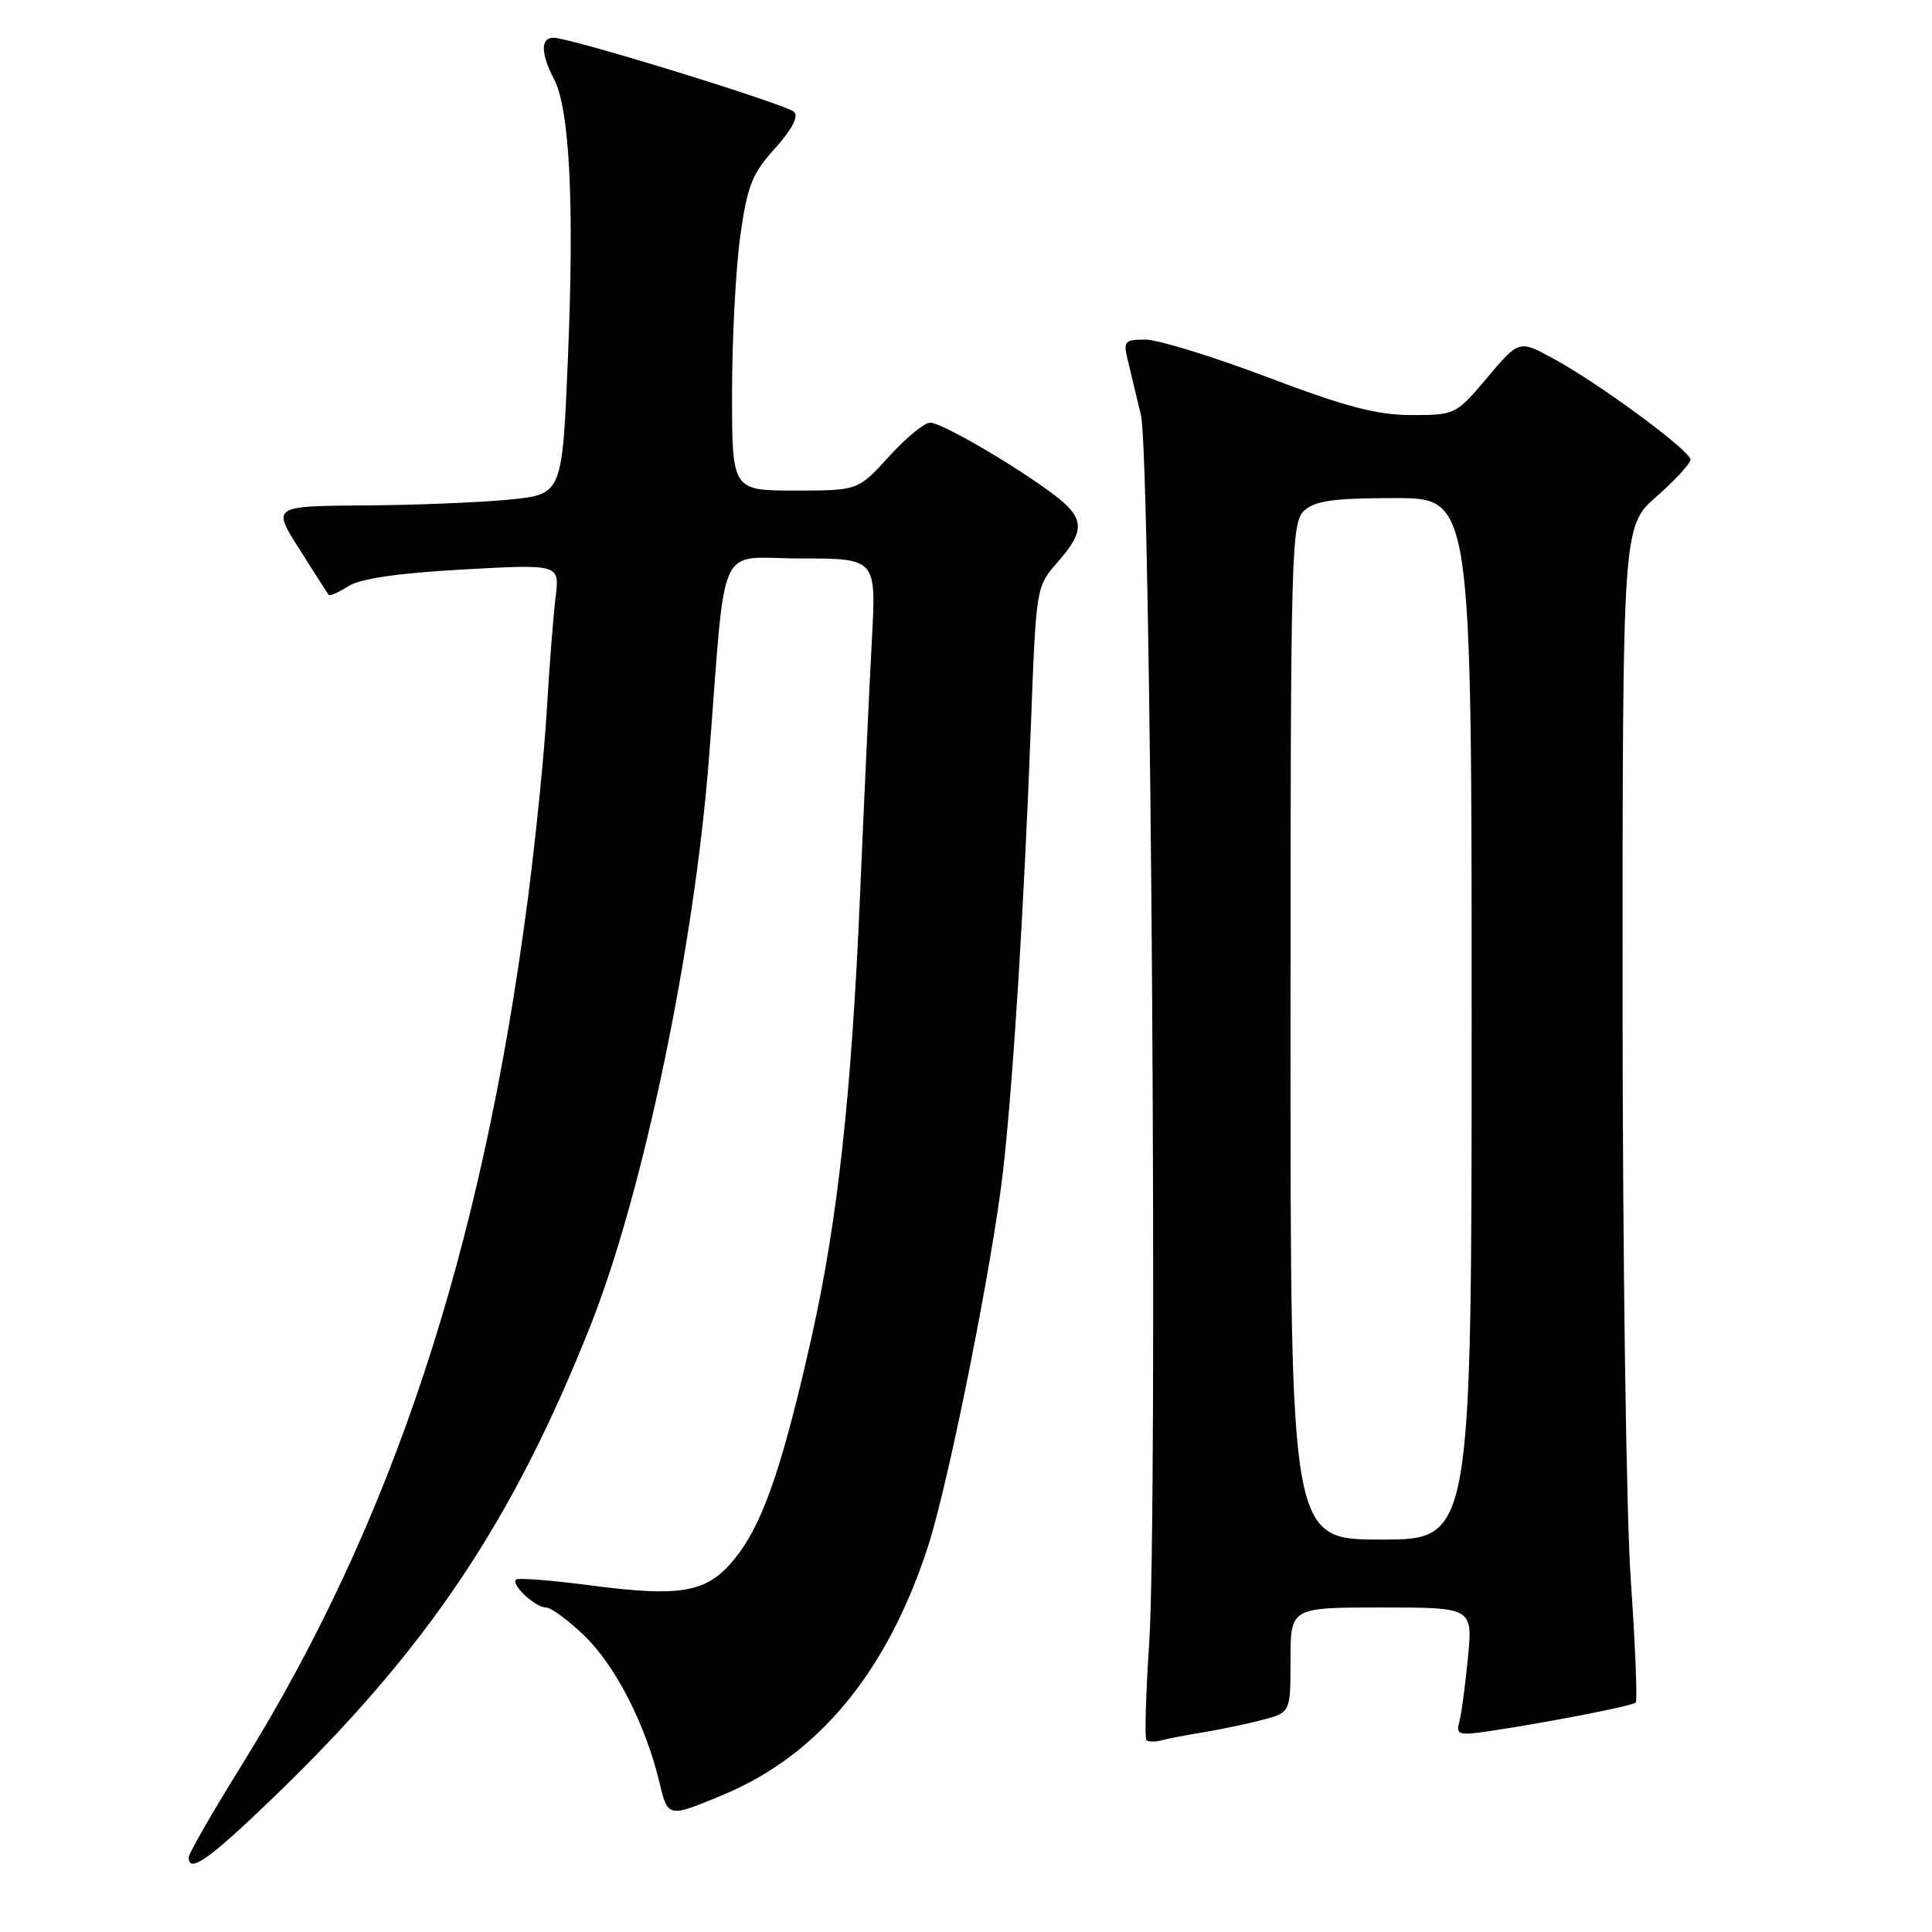 <?xml version="1.0" encoding="UTF-8" standalone="no"?>
<!DOCTYPE svg PUBLIC "-//W3C//DTD SVG 1.1//EN" "http://www.w3.org/Graphics/SVG/1.1/DTD/svg11.dtd" >
<svg xmlns="http://www.w3.org/2000/svg" xmlns:xlink="http://www.w3.org/1999/xlink" version="1.1" viewBox="0 0 256 256">
 <g >
 <path fill="currentColor"
d=" M 36.15 238.25 C 56.58 218.57 67.94 201.65 78.30 175.50 C 85.24 157.95 91.97 125.70 93.94 100.50 C 96.27 70.77 94.79 74.00 106.13 74.00 C 116.11 74.00 116.11 74.00 115.53 84.75 C 115.21 90.66 114.50 105.91 113.96 118.63 C 112.84 144.90 110.99 161.77 107.56 177.08 C 103.86 193.58 101.31 201.18 97.97 205.73 C 94.08 211.02 90.87 211.72 78.22 210.07 C 73.06 209.39 68.62 209.05 68.37 209.30 C 67.69 209.98 70.94 213.00 72.35 213.00 C 73.01 213.00 75.30 214.69 77.44 216.75 C 81.58 220.75 85.56 228.55 87.38 236.19 C 88.50 240.88 88.50 240.88 95.92 237.78 C 108.48 232.51 117.55 221.51 122.94 205.00 C 125.68 196.61 131.55 167.22 132.93 155.00 C 134.26 143.19 135.69 120.20 136.60 96.12 C 137.29 77.75 137.29 77.74 140.14 74.49 C 143.81 70.31 143.74 68.67 139.75 65.63 C 134.75 61.82 124.78 56.00 123.25 56.00 C 122.50 56.00 120.04 58.02 117.79 60.50 C 113.69 65.00 113.69 65.00 105.35 65.00 C 97.00 65.00 97.00 65.00 97.00 52.07 C 97.00 44.96 97.49 35.64 98.08 31.35 C 99.02 24.61 99.64 23.03 102.68 19.67 C 104.89 17.22 105.84 15.44 105.24 14.84 C 104.23 13.83 75.60 5.00 73.34 5.00 C 71.61 5.00 71.64 7.07 73.42 10.51 C 75.49 14.49 76.11 27.01 75.25 47.50 C 74.50 65.50 74.50 65.50 67.50 66.20 C 63.65 66.58 55.00 66.93 48.28 66.97 C 36.06 67.06 36.06 67.06 39.68 72.78 C 41.67 75.92 43.41 78.65 43.56 78.83 C 43.71 79.01 44.88 78.49 46.16 77.67 C 47.73 76.67 52.72 75.94 61.33 75.46 C 74.16 74.75 74.16 74.75 73.62 79.13 C 73.32 81.53 72.80 88.22 72.46 94.00 C 72.13 99.78 70.97 111.25 69.89 119.50 C 63.80 165.98 51.94 201.82 32.02 233.90 C 28.16 240.12 25.00 245.61 25.00 246.10 C 25.00 248.30 27.68 246.41 36.15 238.25 Z  M 159.50 229.53 C 161.70 229.17 165.19 228.44 167.25 227.90 C 171.00 226.92 171.00 226.92 171.00 219.96 C 171.00 213.00 171.00 213.00 183.08 213.00 C 195.16 213.00 195.16 213.00 194.50 219.75 C 194.14 223.46 193.62 227.30 193.34 228.27 C 192.91 229.84 193.35 229.97 197.18 229.41 C 204.96 228.25 216.28 226.05 216.74 225.60 C 216.98 225.35 216.69 218.08 216.09 209.42 C 215.48 200.69 215.00 166.11 215.00 131.72 C 215.00 69.75 215.00 69.75 219.50 65.79 C 221.97 63.61 224.00 61.42 224.00 60.91 C 224.00 59.74 211.97 50.86 205.89 47.55 C 201.29 45.03 201.29 45.03 197.08 50.02 C 192.93 54.94 192.82 55.00 187.05 55.00 C 182.48 55.00 178.36 53.92 168.00 50.00 C 160.73 47.25 153.43 45.00 151.78 45.00 C 149.00 45.00 148.82 45.21 149.44 47.75 C 149.81 49.26 150.59 52.52 151.18 55.00 C 152.51 60.59 153.44 200.00 152.27 217.81 C 151.82 224.59 151.66 230.33 151.91 230.57 C 152.15 230.82 153.06 230.83 153.93 230.60 C 154.79 230.37 157.30 229.88 159.50 229.53 Z  M 171.00 136.65 C 171.00 72.68 171.09 69.23 172.83 67.65 C 174.28 66.34 176.77 66.00 184.83 66.00 C 195.00 66.00 195.00 66.00 195.00 135.00 C 195.00 204.00 195.00 204.00 183.00 204.00 C 171.00 204.00 171.00 204.00 171.00 136.65 Z "/>
</g>
</svg>